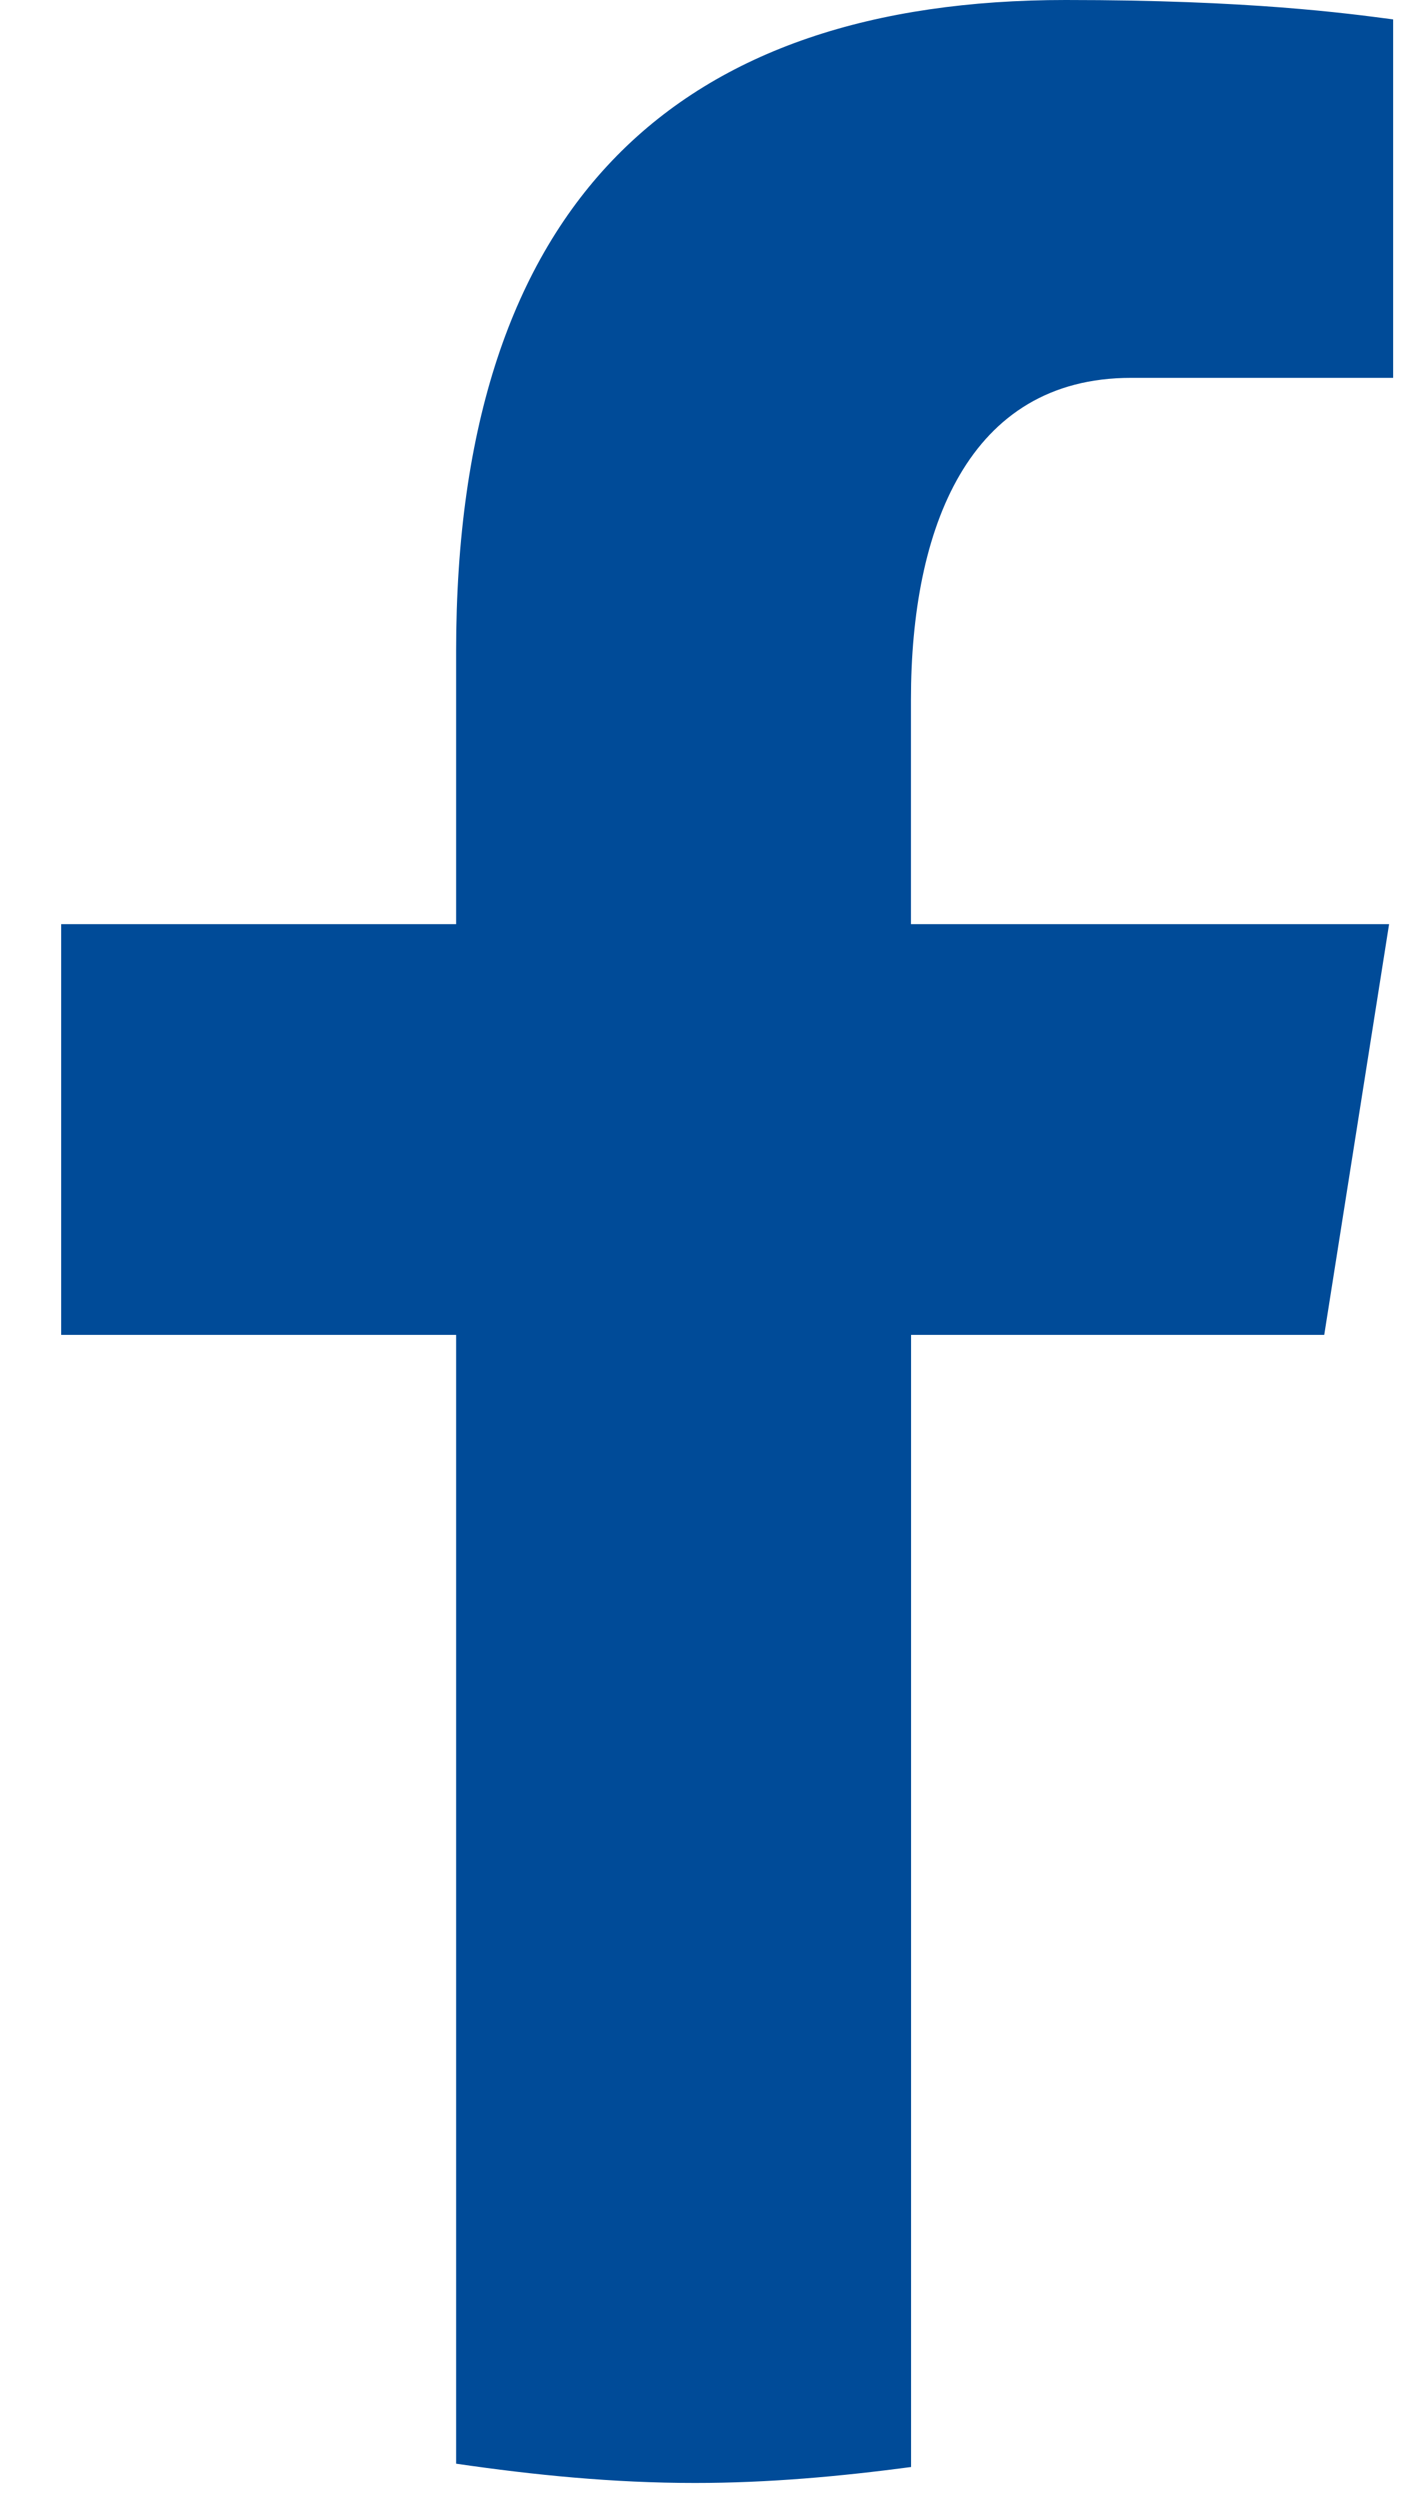 <svg width="12" height="21" viewBox="0 0 12 21" fill="none" xmlns="http://www.w3.org/2000/svg">
<path d="M7.656 11.213H11.128L11.673 7.763H7.655V5.877C7.655 4.444 8.134 3.174 9.505 3.174H11.707V0.163C11.32 0.112 10.502 0 8.955 0C5.726 0 3.833 1.668 3.833 5.468V7.763H0.514V11.213H3.833V20.695C4.491 20.791 5.157 20.857 5.84 20.857C6.458 20.857 7.061 20.802 7.656 20.723V11.213Z" fill="#004B98"/>
</svg>
